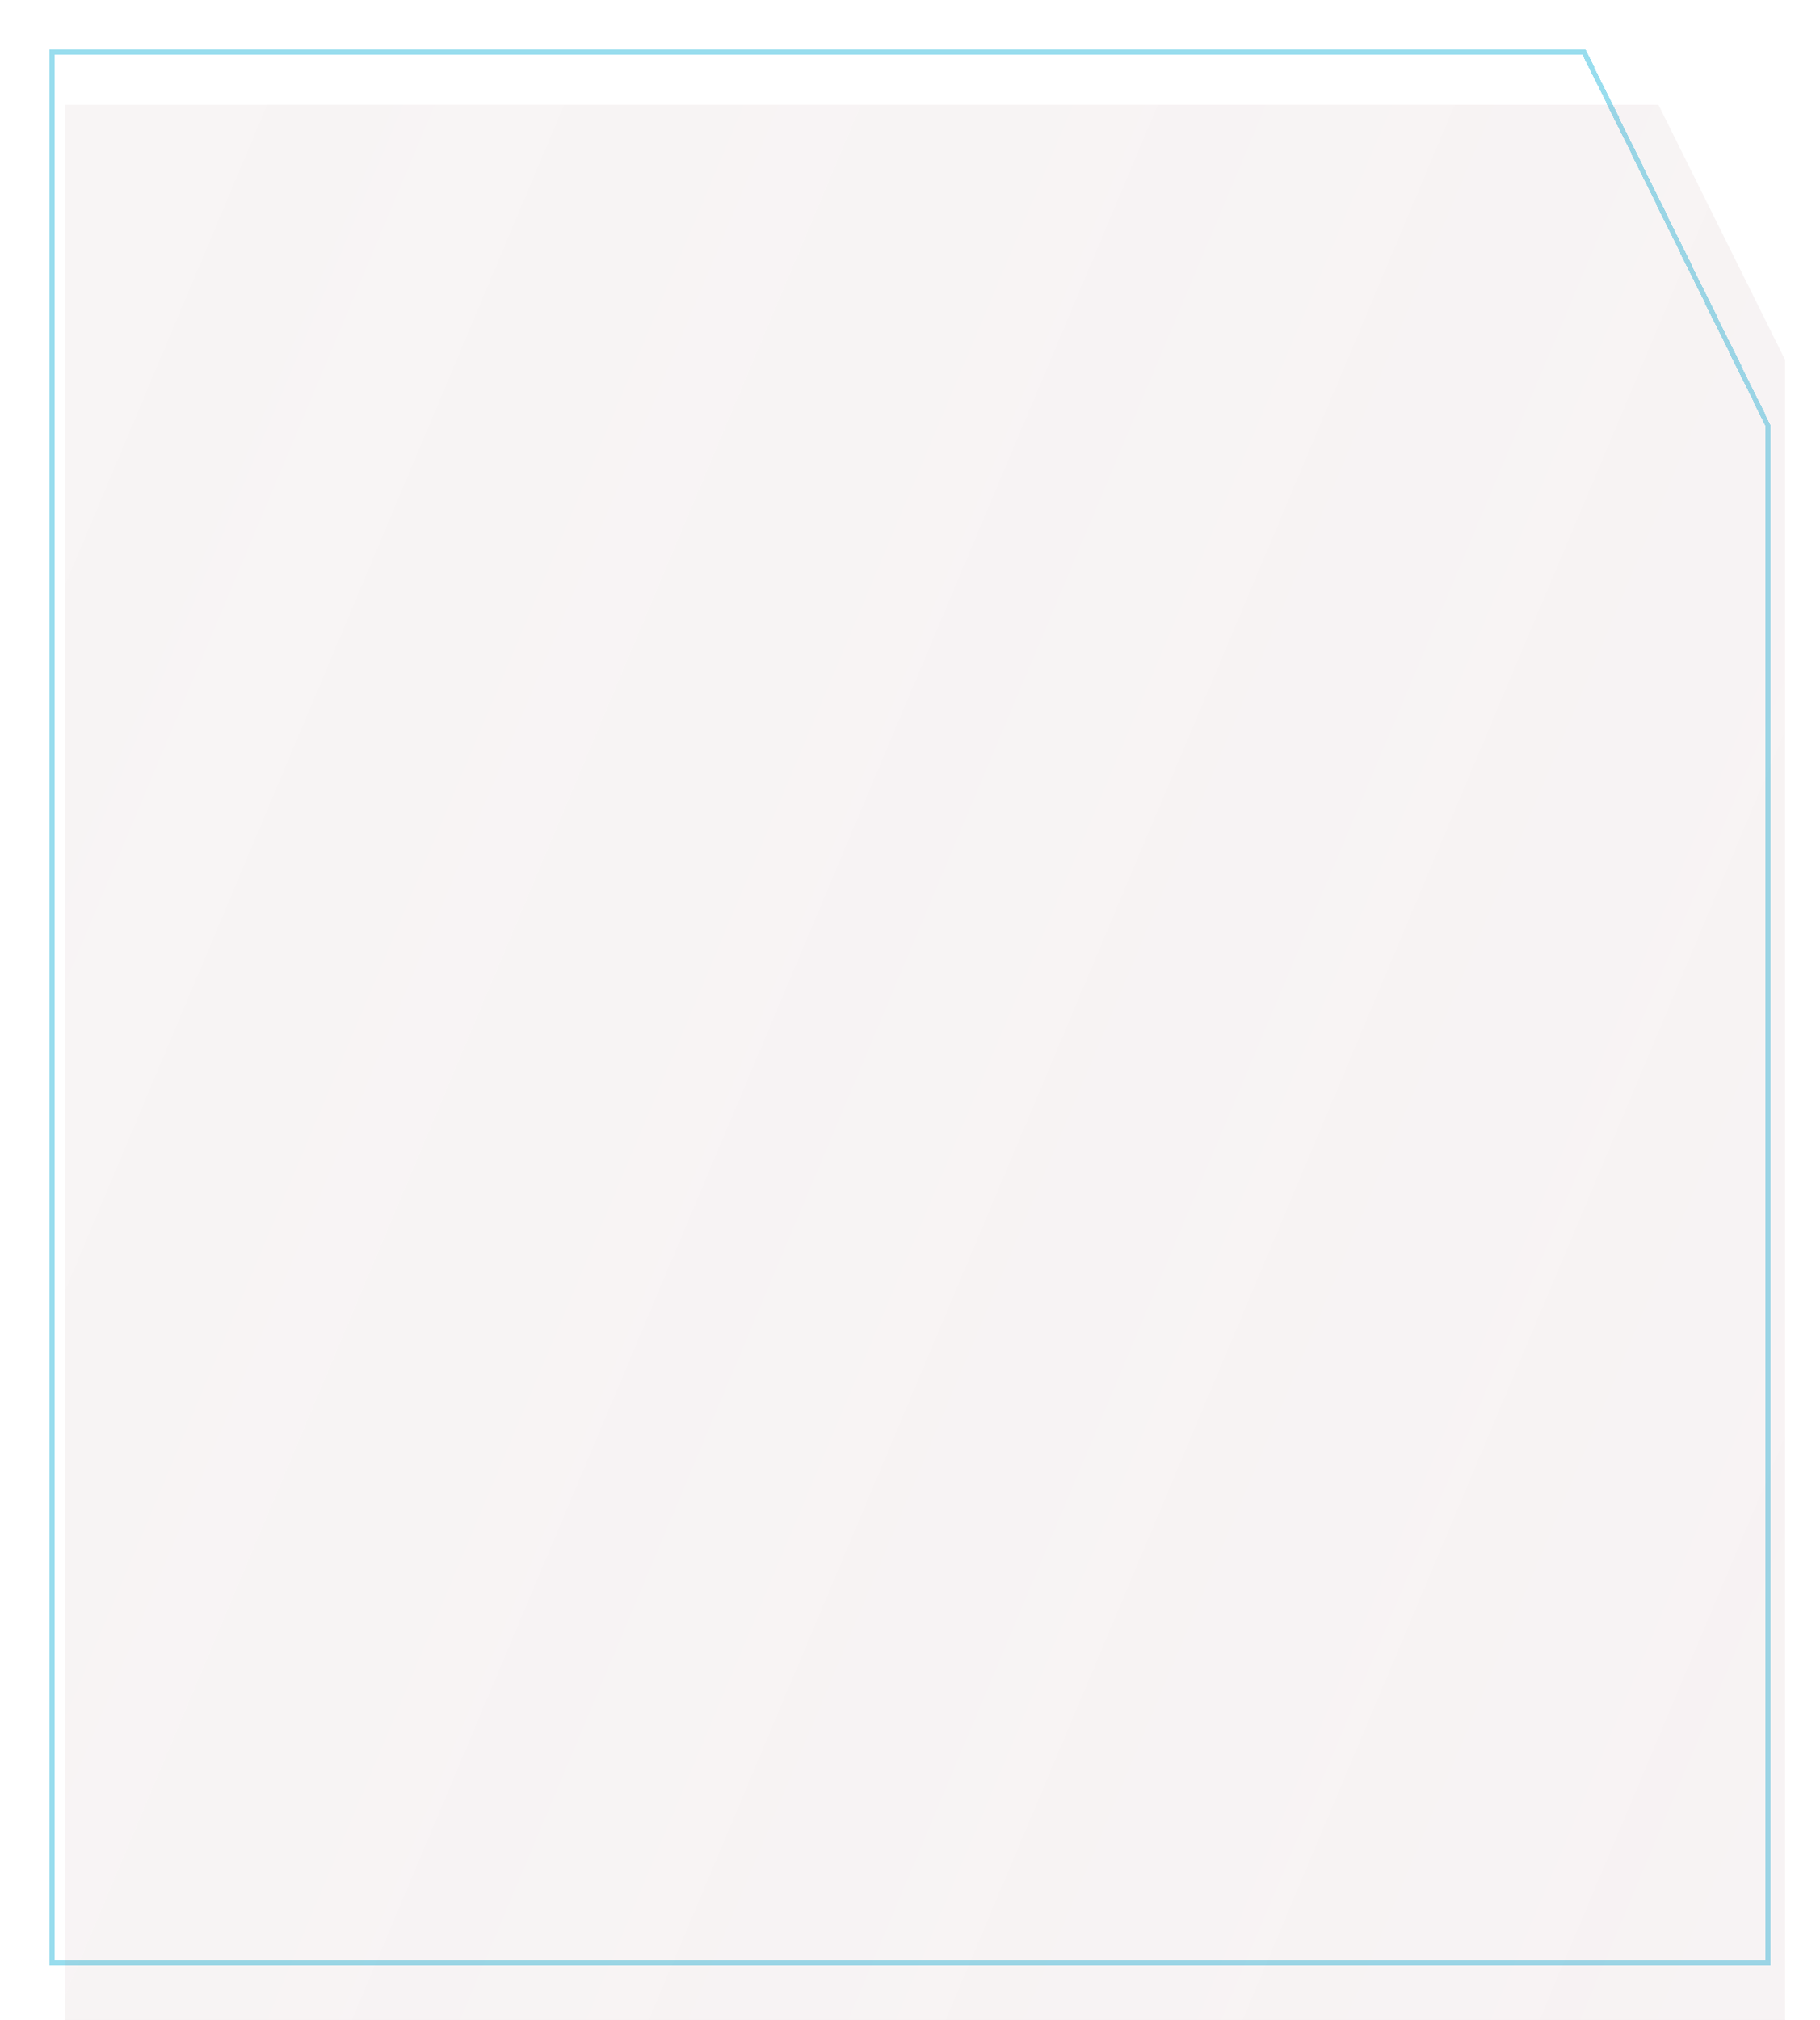 <svg width="365" height="405" viewBox="0 0 365 405" fill="none" xmlns="http://www.w3.org/2000/svg">
<g filter="url(#filter0_dd_1139_864)">
<path d="M10.5 10.5H317.704L354.5 85.189V393.5H10.5V10.5Z" stroke="#8DD9EC" stroke-opacity="0.9" shape-rendering="crispEdges"/>
</g>
<path d="M13 21H332.591L358 72.156V405H13V21Z" fill="url(#paint0_linear_1139_864)" fill-opacity="0.13"/>
<defs>
<filter id="filter0_dd_1139_864" x="0" y="0" width="365" height="404" filterUnits="userSpaceOnUse" color-interpolation-filters="sRGB">
<feFlood flood-opacity="0" result="BackgroundImageFix"/>
<feColorMatrix in="SourceAlpha" type="matrix" values="0 0 0 0 0 0 0 0 0 0 0 0 0 0 0 0 0 0 127 0" result="hardAlpha"/>
<feOffset/>
<feGaussianBlur stdDeviation="5"/>
<feComposite in2="hardAlpha" operator="out"/>
<feColorMatrix type="matrix" values="0 0 0 0 0.882 0 0 0 0 1 0 0 0 0 0.988 0 0 0 0.25 0"/>
<feBlend mode="normal" in2="BackgroundImageFix" result="effect1_dropShadow_1139_864"/>
<feColorMatrix in="SourceAlpha" type="matrix" values="0 0 0 0 0 0 0 0 0 0 0 0 0 0 0 0 0 0 127 0" result="hardAlpha"/>
<feOffset/>
<feGaussianBlur stdDeviation="2"/>
<feComposite in2="hardAlpha" operator="out"/>
<feColorMatrix type="matrix" values="0 0 0 0 0.867 0 0 0 0 1 0 0 0 0 0.988 0 0 0 1 0"/>
<feBlend mode="normal" in2="effect1_dropShadow_1139_864" result="effect2_dropShadow_1139_864"/>
<feBlend mode="normal" in="SourceGraphic" in2="effect2_dropShadow_1139_864" result="shape"/>
</filter>
<linearGradient id="paint0_linear_1139_864" x1="333.078" y1="444.357" x2="-102.868" y2="260.863" gradientUnits="userSpaceOnUse">
<stop stop-color="#B38890" stop-opacity="0.79"/>
<stop offset="1" stop-color="#966D6D" stop-opacity="0.53"/>
</linearGradient>
</defs>
</svg>
